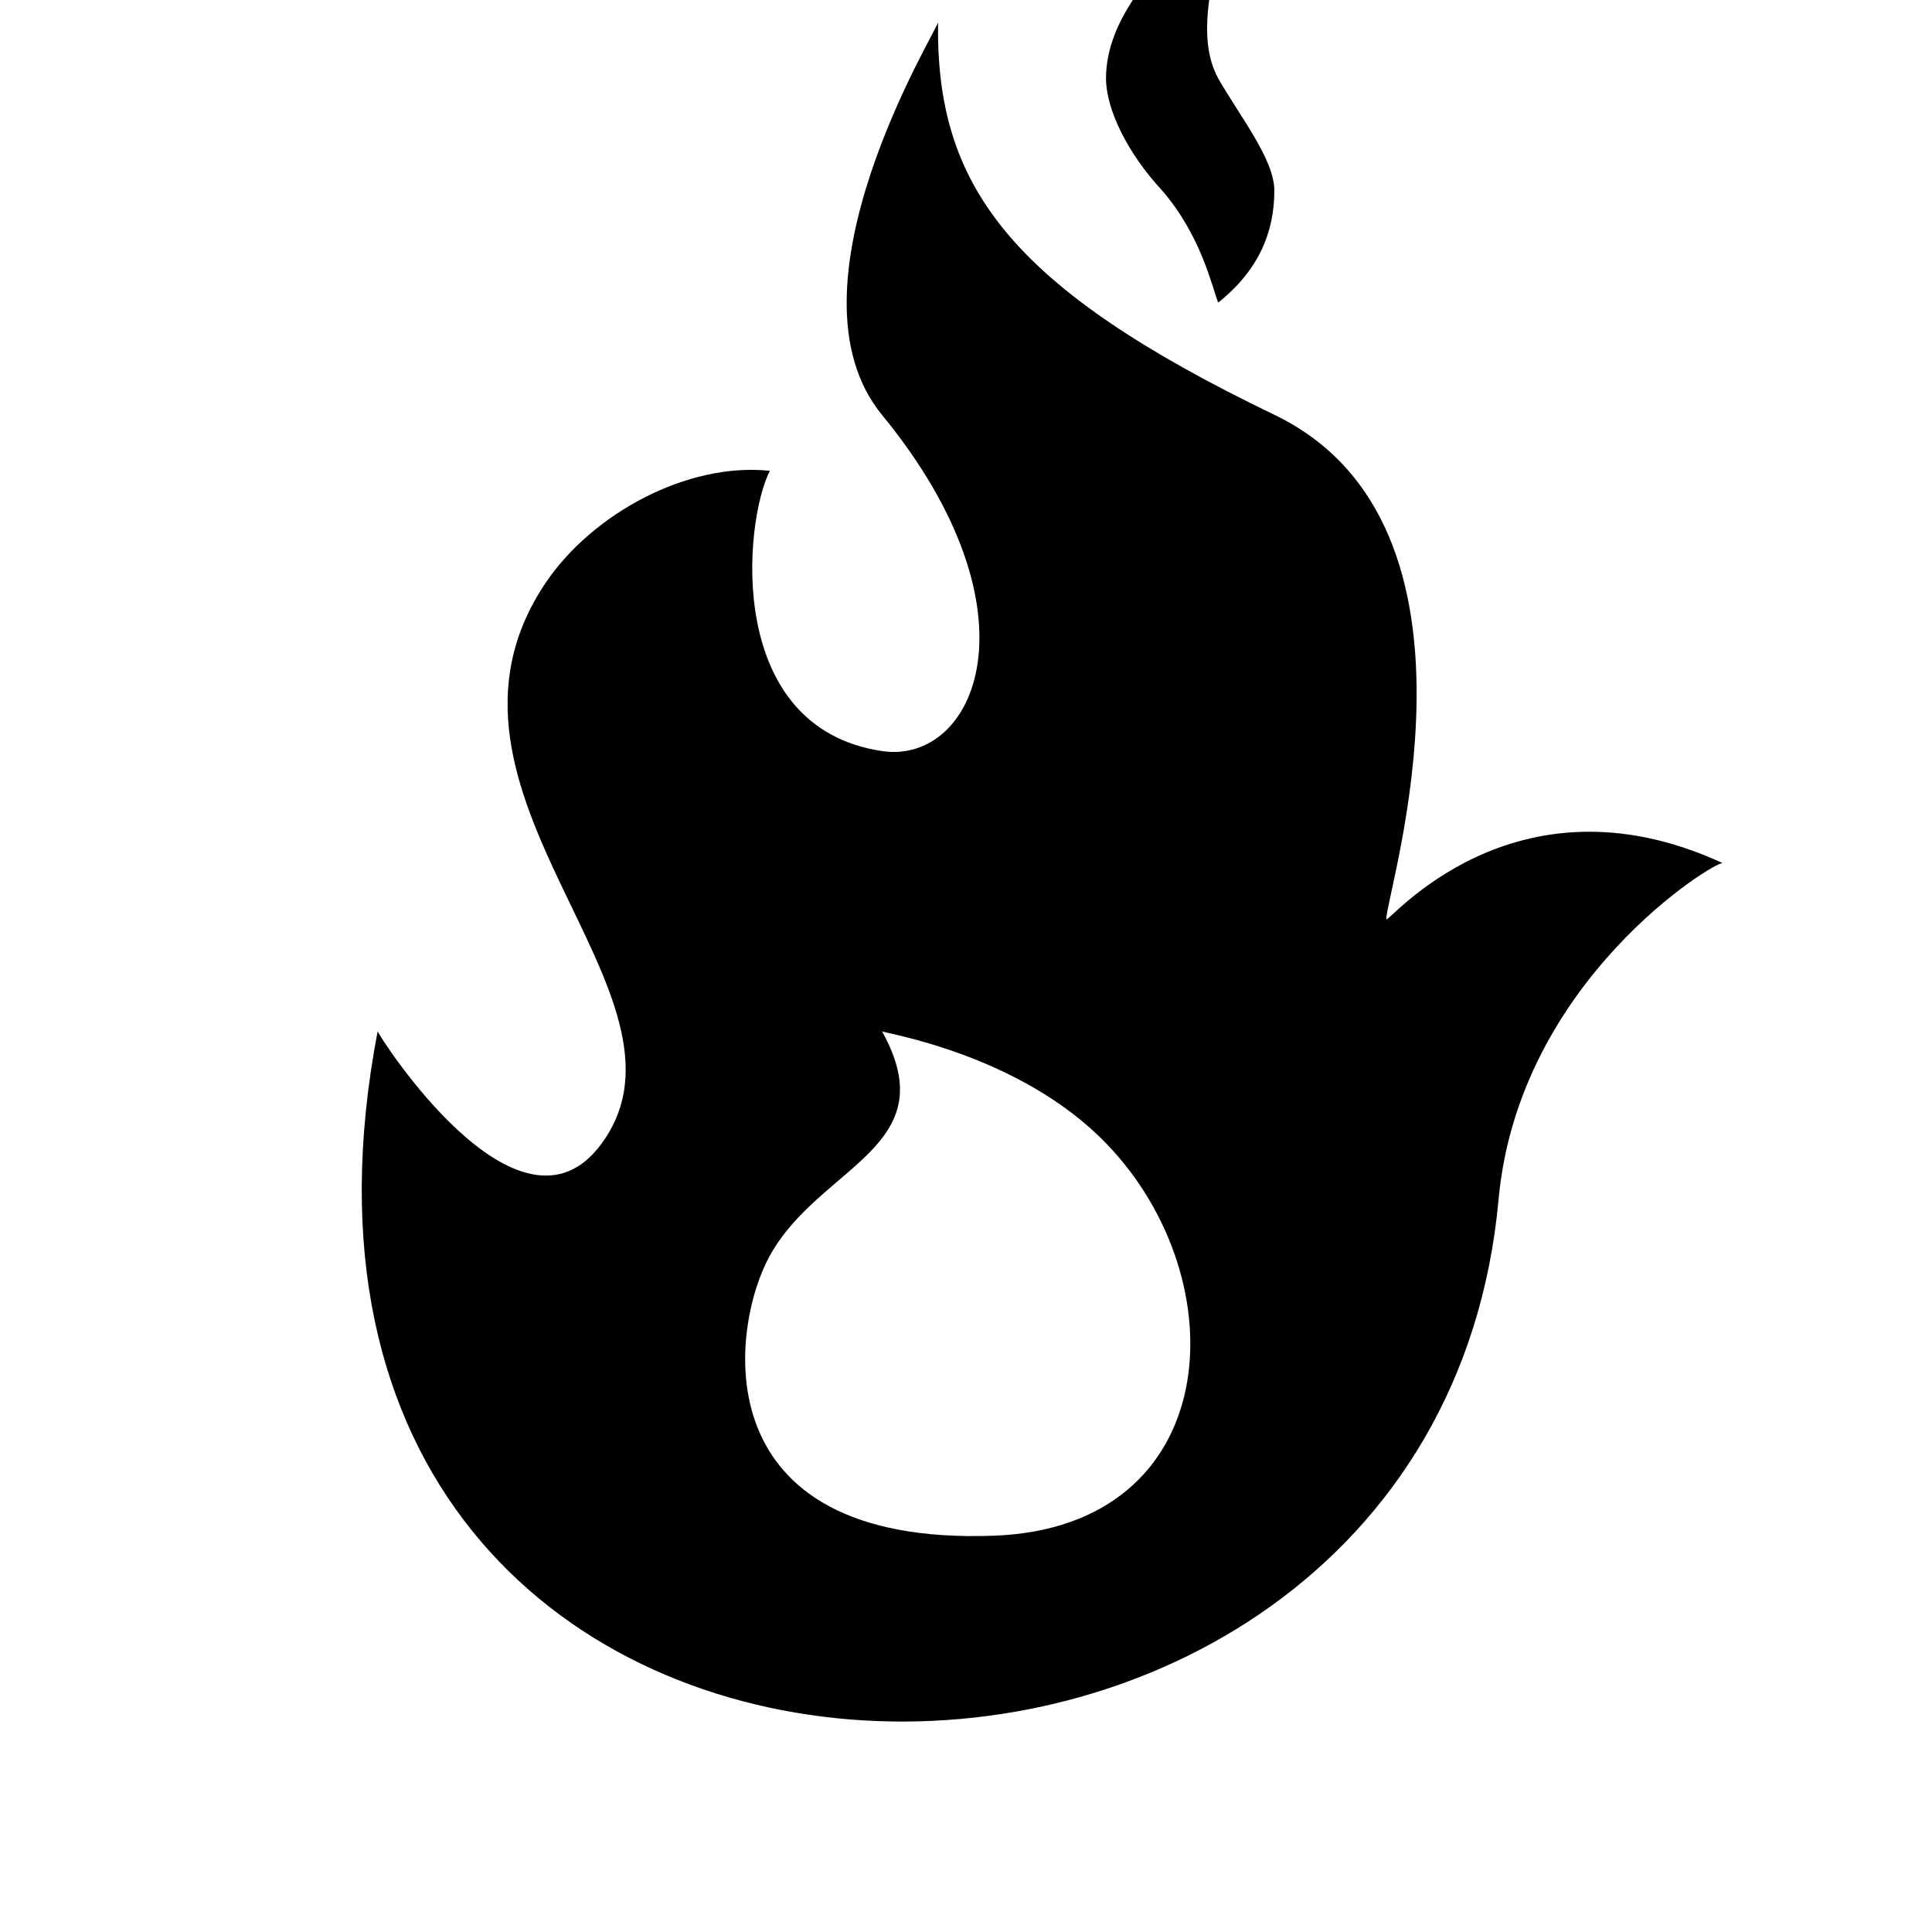 <svg width="96" xmlns="http://www.w3.org/2000/svg" height="96" viewBox="0 0 96 96" xmlns:xlink="http://www.w3.org/1999/xlink">
<path d="m68.883,45.672c0-1.368 5.874-19.56-5.562-25.062-13.176-6.342-16.824-11.394-16.71-19.5-.012,.33-7.968,13.158-2.79,19.5 8.052,9.81 4.65,17.406 0,16.71-7.812-1.17-6.87-11.358-5.568-13.926-4.086-.432-8.808,2.112-11.142,5.568-7.026,10.44 8.202,20.424 2.79,27.852-4.122,5.652-11.16-5.478-11.136-5.568-8.364,43.638 52.362,44.754 55.698,8.358 .996-10.914 10.824-16.854 11.136-16.716-10.464-4.83-16.716,3.132-16.716,2.784zm-19.488,30.636c-14.598,.54-13.104-10.404-11.136-13.926 2.484-4.482 8.778-5.376 5.568-11.136 .042,.084 6.834,1.11 11.136,5.568 6.6,6.816 5.85,19.062-5.568,19.494zm8.352-66.84c-1.704-1.83-2.79-4.026-2.79-5.574 0-2.898 2.37-5.682 5.574-8.352 .324,2.322-1.386,5.802 0,8.352 1.08,1.89 2.79,4.026 2.79,5.574 0,2.07-.774,3.96-2.79,5.568-.306-.774-.84-3.318-2.784-5.568z"/>
</svg>
